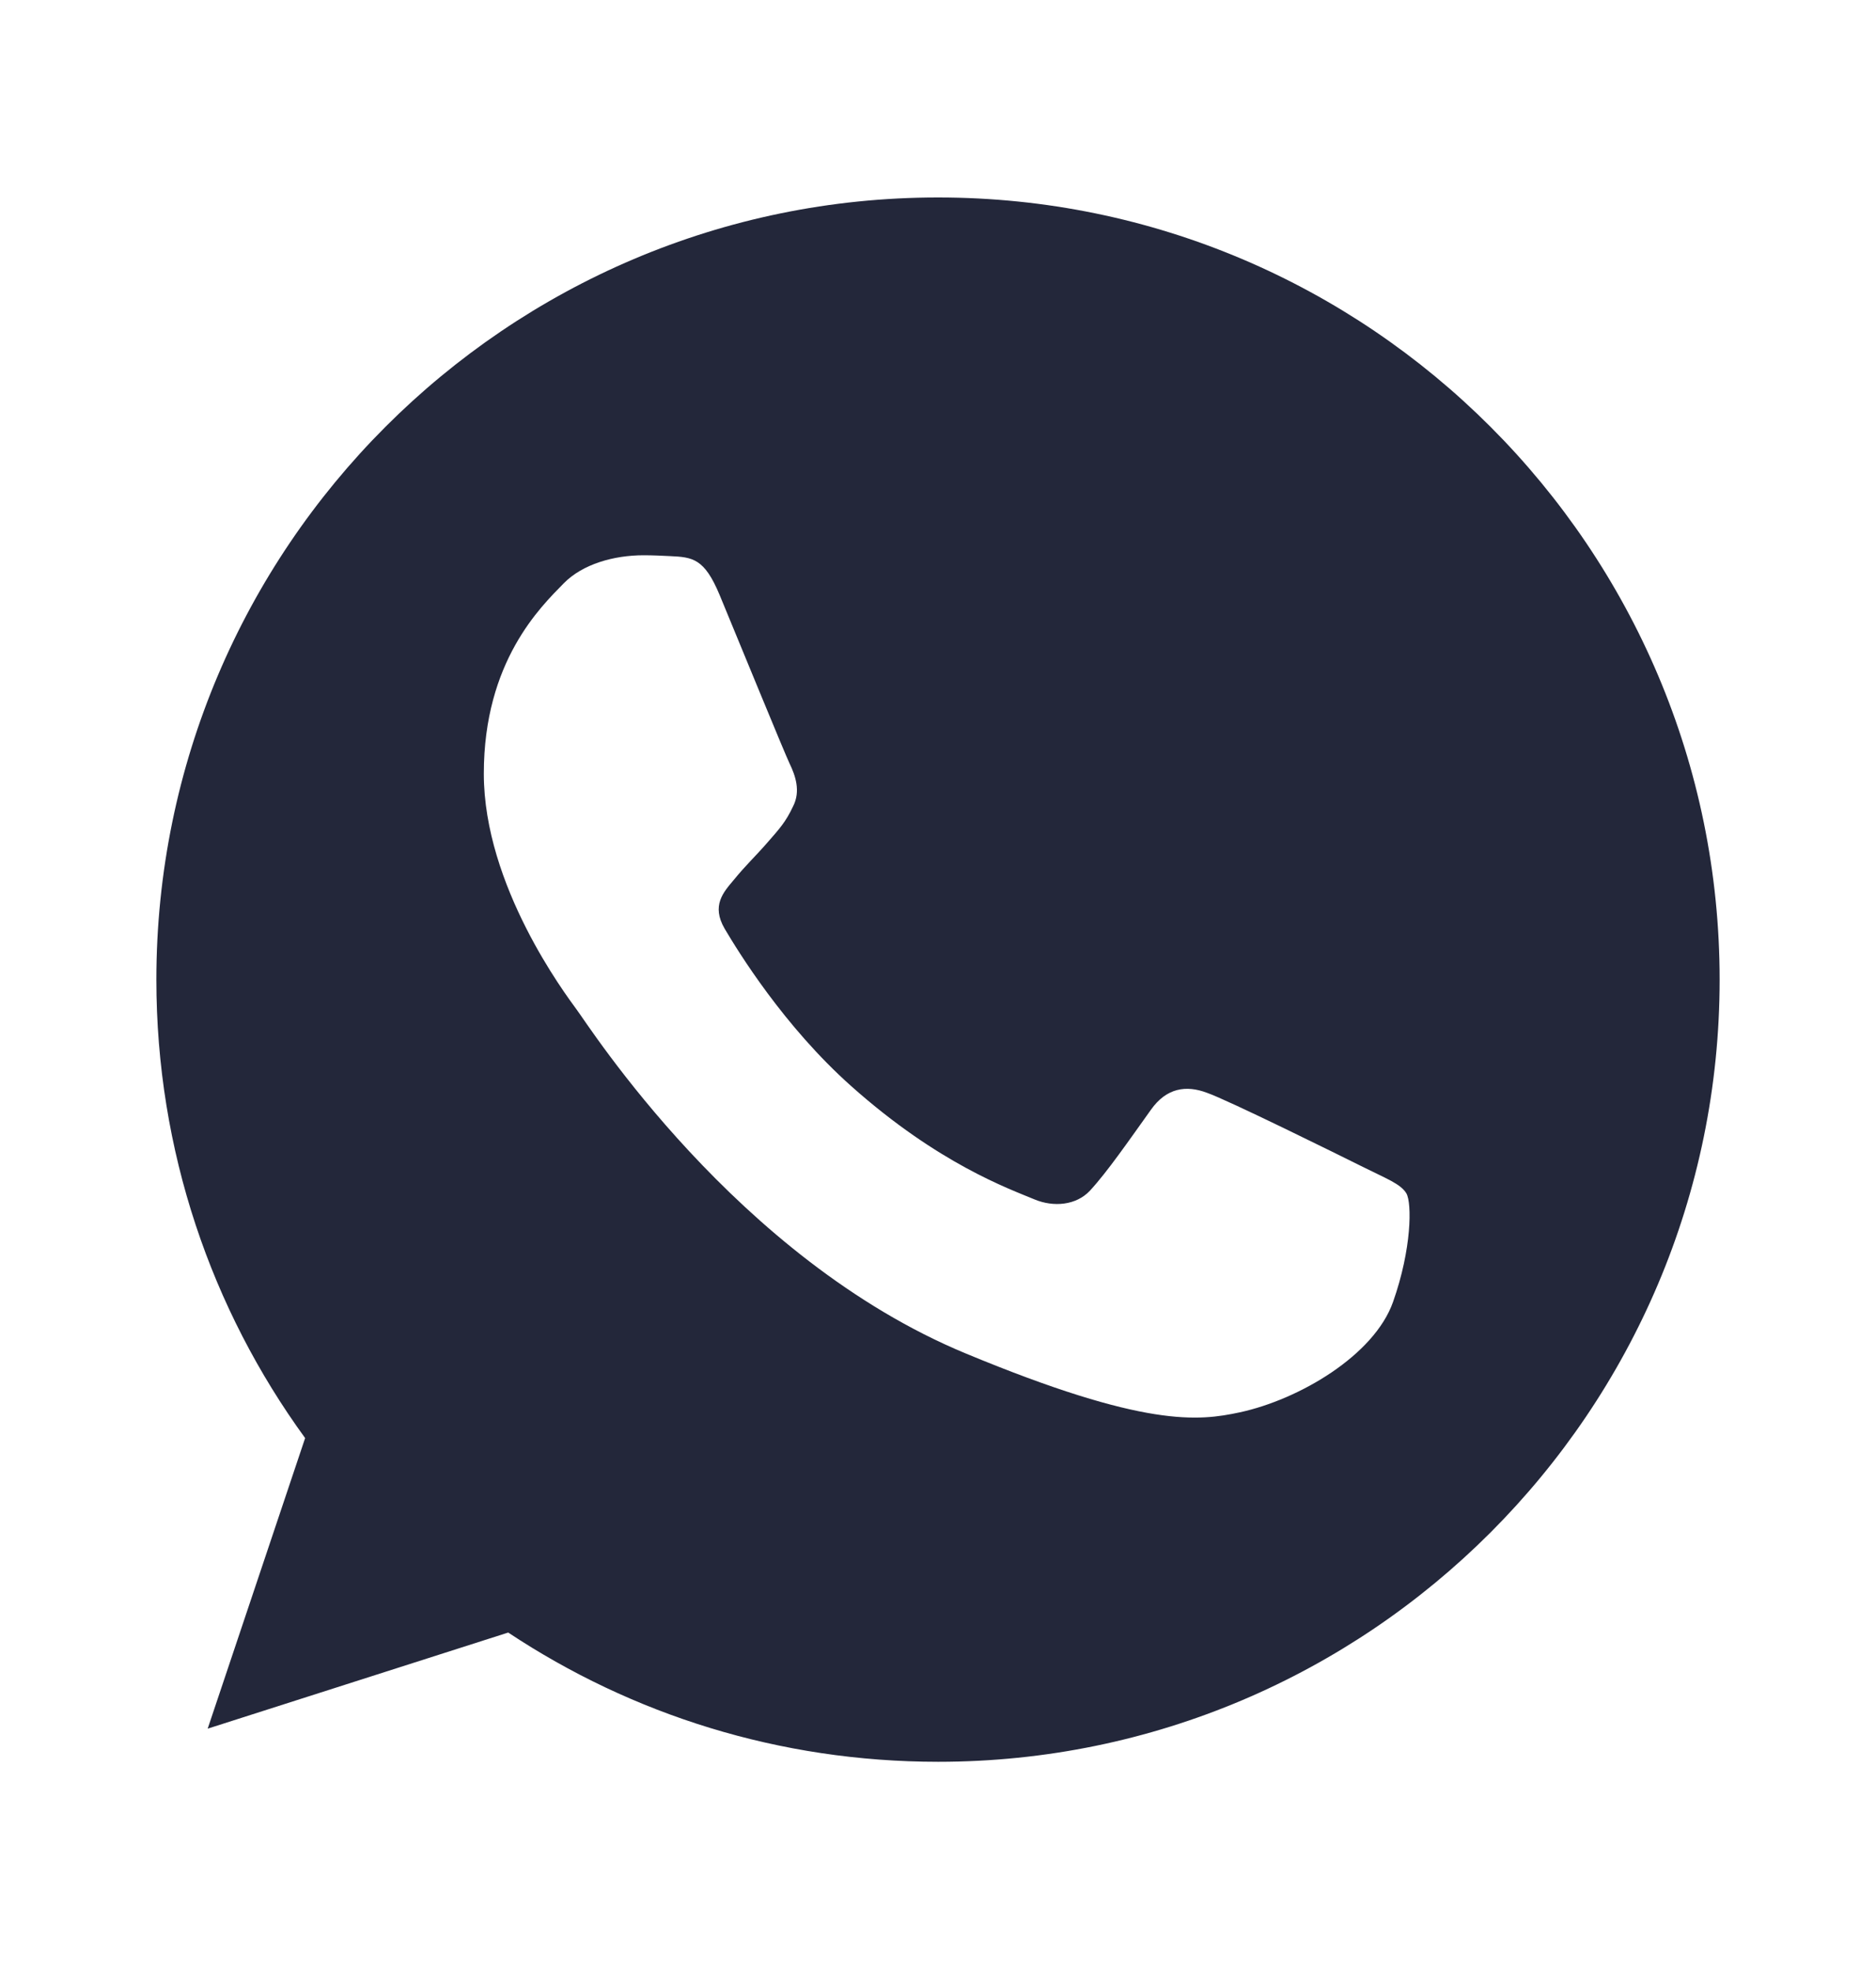 <svg width="20" height="21" viewBox="0 0 20 21" fill="none" xmlns="http://www.w3.org/2000/svg">
<path d="M10.002 2.104H9.998C5.403 2.104 1.667 5.842 1.667 10.438C1.667 12.261 2.254 13.95 3.253 15.322L2.214 18.418L5.418 17.394C6.735 18.267 8.307 18.771 10.002 18.771C14.597 18.771 18.333 15.033 18.333 10.438C18.333 5.843 14.597 2.104 10.002 2.104ZM14.851 13.872C14.65 14.44 13.852 14.911 13.216 15.048C12.78 15.141 12.211 15.215 10.297 14.421C7.848 13.407 6.271 10.918 6.148 10.757C6.03 10.595 5.158 9.439 5.158 8.243C5.158 7.047 5.765 6.465 6.01 6.215C6.211 6.01 6.544 5.916 6.862 5.916C6.965 5.916 7.058 5.921 7.141 5.925C7.386 5.936 7.509 5.95 7.671 6.337C7.872 6.821 8.361 8.017 8.42 8.14C8.479 8.263 8.538 8.429 8.455 8.591C8.377 8.758 8.308 8.832 8.185 8.973C8.062 9.115 7.946 9.223 7.823 9.375C7.71 9.508 7.583 9.649 7.725 9.894C7.867 10.134 8.356 10.933 9.077 11.574C10.007 12.402 10.761 12.667 11.031 12.78C11.232 12.863 11.472 12.843 11.619 12.687C11.805 12.486 12.035 12.152 12.27 11.824C12.436 11.589 12.647 11.56 12.867 11.643C13.092 11.721 14.283 12.31 14.528 12.432C14.773 12.555 14.934 12.613 14.994 12.716C15.052 12.819 15.052 13.303 14.851 13.872Z" fill="#23273A"/>
</svg>
